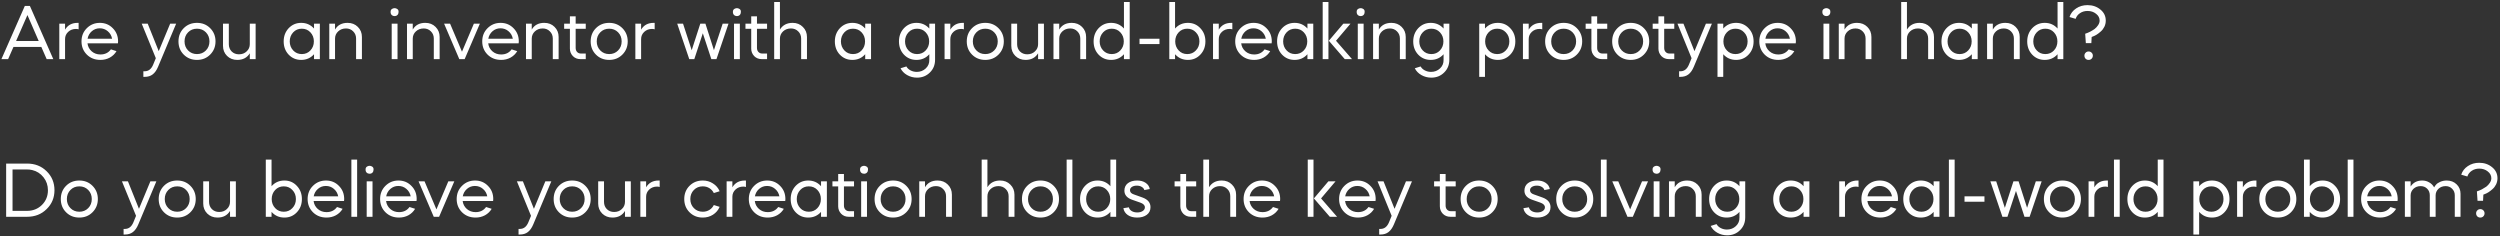 <svg width="888" height="84" viewBox="0 0 888 84" fill="none" xmlns="http://www.w3.org/2000/svg">
<rect x="0" y="0" width="888" height="84" fill="#333333" stroke="none"/>
<path d="M2.884 21H0.504L8.82 2.1H10.612L18.928 21H16.576L14.672 16.66H4.788L2.884 21ZM13.748 14.56L9.744 5.348L5.712 14.56H13.748ZM23.109 13.888V21H21.065V8.4H23.109V10.528C24.061 8.923 25.545 8.12 27.561 8.12H27.925V10.416C27.608 10.323 27.3 10.276 27.001 10.276C25.9 10.276 24.976 10.621 24.229 11.312C23.483 12.003 23.109 12.861 23.109 13.888ZM41.885 15.4H31.077C31.207 16.52 31.702 17.463 32.561 18.228C33.419 18.975 34.455 19.348 35.669 19.348C37.274 19.348 38.515 18.741 39.393 17.528L41.381 18.172C40.802 19.143 40.009 19.908 39.001 20.468C37.993 21.009 36.882 21.28 35.669 21.28C33.727 21.28 32.122 20.655 30.853 19.404C29.583 18.135 28.949 16.567 28.949 14.7C28.949 12.833 29.574 11.275 30.825 10.024C32.094 8.755 33.643 8.12 35.473 8.12C37.302 8.12 38.833 8.755 40.065 10.024C41.315 11.275 41.941 12.833 41.941 14.7C41.941 14.98 41.922 15.213 41.885 15.4ZM31.105 13.748H39.813C39.607 12.665 39.094 11.779 38.273 11.088C37.47 10.397 36.518 10.052 35.417 10.052C34.353 10.052 33.419 10.397 32.617 11.088C31.814 11.779 31.31 12.665 31.105 13.748ZM54.395 22.988L55.347 20.664L50.335 8.4H52.463L56.383 18.172L60.443 8.4H62.571L56.159 23.688C55.637 24.939 54.993 25.853 54.227 26.432C53.481 27.011 52.538 27.3 51.399 27.3H50.923V25.312H51.399C52.743 25.312 53.742 24.537 54.395 22.988ZM69.972 21.28C68.087 21.28 66.519 20.655 65.268 19.404C64.017 18.153 63.392 16.585 63.392 14.7C63.392 12.815 64.017 11.247 65.268 9.996C66.519 8.745 68.087 8.12 69.972 8.12C71.839 8.12 73.397 8.745 74.648 9.996C75.917 11.265 76.552 12.833 76.552 14.7C76.552 16.567 75.917 18.135 74.648 19.404C73.397 20.655 71.839 21.28 69.972 21.28ZM69.972 10.192C68.703 10.192 67.648 10.621 66.808 11.48C65.968 12.339 65.548 13.412 65.548 14.7C65.548 15.988 65.968 17.061 66.808 17.92C67.648 18.779 68.703 19.208 69.972 19.208C71.241 19.208 72.296 18.779 73.136 17.92C73.976 17.061 74.396 15.988 74.396 14.7C74.396 13.412 73.976 12.339 73.136 11.48C72.296 10.621 71.241 10.192 69.972 10.192ZM79.208 16.268V8.4H81.28V15.708C81.28 16.735 81.616 17.593 82.288 18.284C82.978 18.956 83.837 19.292 84.864 19.292C85.984 19.292 86.898 18.947 87.608 18.256C88.355 17.565 88.728 16.707 88.728 15.68V8.4H90.8V21H88.728V18.928C87.776 20.496 86.292 21.28 84.276 21.28C82.82 21.28 81.606 20.804 80.636 19.852C79.684 18.9 79.208 17.705 79.208 16.268ZM106.977 8.12C108.825 8.12 110.346 8.792 111.541 10.136V8.4H113.613V21H111.541V19.264C110.346 20.608 108.825 21.28 106.977 21.28C105.204 21.28 103.72 20.655 102.525 19.404C101.349 18.153 100.761 16.585 100.761 14.7C100.761 12.852 101.349 11.293 102.525 10.024C103.738 8.755 105.222 8.12 106.977 8.12ZM110.253 11.48C109.45 10.621 108.433 10.192 107.201 10.192C105.969 10.192 104.952 10.621 104.149 11.48C103.328 12.357 102.917 13.431 102.917 14.7C102.917 15.969 103.328 17.043 104.149 17.92C104.952 18.779 105.969 19.208 107.201 19.208C108.433 19.208 109.45 18.779 110.253 17.92C111.074 17.043 111.485 15.969 111.485 14.7C111.485 13.431 111.074 12.357 110.253 11.48ZM116.961 21V8.4H119.005V10.5C119.92 8.913 121.404 8.12 123.457 8.12C124.932 8.12 126.145 8.596 127.097 9.548C128.068 10.5 128.553 11.695 128.553 13.132V21H126.481V13.692C126.481 12.665 126.136 11.816 125.445 11.144C124.773 10.453 123.924 10.108 122.897 10.108C121.796 10.108 120.872 10.453 120.125 11.144C119.378 11.835 119.005 12.693 119.005 13.72V21H116.961ZM141.202 21H139.13V8.4H141.202V21ZM138.738 4.284C138.701 3.705 138.925 3.304 139.41 3.08C139.914 2.837 140.409 2.837 140.894 3.08C141.398 3.304 141.622 3.705 141.566 4.284C141.566 4.695 141.436 5.04 141.174 5.32C140.913 5.581 140.577 5.712 140.166 5.712C139.756 5.712 139.41 5.581 139.13 5.32C138.869 5.059 138.738 4.713 138.738 4.284ZM144.568 21V8.4H146.612V10.5C147.527 8.913 149.011 8.12 151.064 8.12C152.539 8.12 153.752 8.596 154.704 9.548C155.675 10.5 156.16 11.695 156.16 13.132V21H154.088V13.692C154.088 12.665 153.743 11.816 153.052 11.144C152.38 10.453 151.531 10.108 150.504 10.108C149.403 10.108 148.479 10.453 147.732 11.144C146.986 11.835 146.612 12.693 146.612 13.72V21H144.568ZM163.143 21L157.739 8.4H159.867L164.095 18.368L168.323 8.4H170.451L165.047 21H163.143ZM184.224 15.4H173.416C173.547 16.52 174.042 17.463 174.9 18.228C175.759 18.975 176.795 19.348 178.008 19.348C179.614 19.348 180.855 18.741 181.732 17.528L183.72 18.172C183.142 19.143 182.348 19.908 181.34 20.468C180.332 21.009 179.222 21.28 178.008 21.28C176.067 21.28 174.462 20.655 173.192 19.404C171.923 18.135 171.288 16.567 171.288 14.7C171.288 12.833 171.914 11.275 173.164 10.024C174.434 8.755 175.983 8.12 177.812 8.12C179.642 8.12 181.172 8.755 182.404 10.024C183.655 11.275 184.28 12.833 184.28 14.7C184.28 14.98 184.262 15.213 184.224 15.4ZM173.444 13.748H182.152C181.947 12.665 181.434 11.779 180.612 11.088C179.81 10.397 178.858 10.052 177.756 10.052C176.692 10.052 175.759 10.397 174.956 11.088C174.154 11.779 173.65 12.665 173.444 13.748ZM186.832 21V8.4H188.876V10.5C189.791 8.913 191.275 8.12 193.328 8.12C194.803 8.12 196.016 8.596 196.968 9.548C197.939 10.5 198.424 11.695 198.424 13.132V21H196.352V13.692C196.352 12.665 196.007 11.816 195.316 11.144C194.644 10.453 193.795 10.108 192.768 10.108C191.667 10.108 190.743 10.453 189.996 11.144C189.249 11.835 188.876 12.693 188.876 13.72V21H186.832ZM200.386 10.22V8.4H202.43V5.796H204.474V8.4H208.058V10.22H204.474V17.024C204.474 17.603 204.642 18.079 204.978 18.452C205.333 18.825 205.772 19.012 206.294 19.012H208.058V21H206.154C205.09 21 204.204 20.645 203.494 19.936C202.785 19.189 202.43 18.303 202.43 17.276V10.22H200.386ZM216.386 21.28C214.5 21.28 212.932 20.655 211.682 19.404C210.431 18.153 209.806 16.585 209.806 14.7C209.806 12.815 210.431 11.247 211.682 9.996C212.932 8.745 214.5 8.12 216.386 8.12C218.252 8.12 219.811 8.745 221.062 9.996C222.331 11.265 222.966 12.833 222.966 14.7C222.966 16.567 222.331 18.135 221.062 19.404C219.811 20.655 218.252 21.28 216.386 21.28ZM216.386 10.192C215.116 10.192 214.062 10.621 213.222 11.48C212.382 12.339 211.962 13.412 211.962 14.7C211.962 15.988 212.382 17.061 213.222 17.92C214.062 18.779 215.116 19.208 216.386 19.208C217.655 19.208 218.71 18.779 219.55 17.92C220.39 17.061 220.81 15.988 220.81 14.7C220.81 13.412 220.39 12.339 219.55 11.48C218.71 10.621 217.655 10.192 216.386 10.192ZM227.722 13.888V21H225.678V8.4H227.722V10.528C228.674 8.923 230.158 8.12 232.174 8.12H232.538V10.416C232.22 10.323 231.912 10.276 231.614 10.276C230.512 10.276 229.588 10.621 228.842 11.312C228.095 12.003 227.722 12.861 227.722 13.888ZM246.617 21H244.825L240.541 8.4H242.613L245.693 17.836L248.745 8.4H250.565L253.589 17.808L256.697 8.4H258.769L254.485 21H252.665L249.641 11.816L246.617 21ZM262.794 21H260.722V8.4H262.794V21ZM260.33 4.284C260.293 3.705 260.517 3.304 261.002 3.08C261.506 2.837 262.001 2.837 262.486 3.08C262.99 3.304 263.214 3.705 263.158 4.284C263.158 4.695 263.028 5.04 262.766 5.32C262.505 5.581 262.169 5.712 261.758 5.712C261.348 5.712 261.002 5.581 260.722 5.32C260.461 5.059 260.33 4.713 260.33 4.284ZM264.789 10.22V8.4H266.833V5.796H268.877V8.4H272.461V10.22H268.877V17.024C268.877 17.603 269.045 18.079 269.381 18.452C269.735 18.825 270.174 19.012 270.697 19.012H272.461V21H270.557C269.493 21 268.606 20.645 267.897 19.936C267.187 19.189 266.833 18.303 266.833 17.276V10.22H264.789ZM274.989 21V0.7H277.033V10.5C278.004 8.913 279.507 8.12 281.541 8.12C283.016 8.12 284.229 8.605 285.181 9.576C286.152 10.528 286.637 11.723 286.637 13.16V21H284.565V13.692C284.565 12.665 284.22 11.816 283.529 11.144C282.839 10.453 281.98 10.108 280.953 10.108C279.833 10.108 278.9 10.453 278.153 11.144C277.407 11.835 277.033 12.693 277.033 13.72V21H274.989ZM302.757 8.12C304.605 8.12 306.127 8.792 307.321 10.136V8.4H309.393V21H307.321V19.264C306.127 20.608 304.605 21.28 302.757 21.28C300.984 21.28 299.5 20.655 298.305 19.404C297.129 18.153 296.541 16.585 296.541 14.7C296.541 12.852 297.129 11.293 298.305 10.024C299.519 8.755 301.003 8.12 302.757 8.12ZM306.033 11.48C305.231 10.621 304.213 10.192 302.981 10.192C301.749 10.192 300.732 10.621 299.929 11.48C299.108 12.357 298.697 13.431 298.697 14.7C298.697 15.969 299.108 17.043 299.929 17.92C300.732 18.779 301.749 19.208 302.981 19.208C304.213 19.208 305.231 18.779 306.033 17.92C306.855 17.043 307.265 15.969 307.265 14.7C307.265 13.431 306.855 12.357 306.033 11.48ZM325.528 21.28C323.755 21.28 322.271 20.655 321.076 19.404C319.9 18.153 319.312 16.585 319.312 14.7C319.312 12.852 319.9 11.293 321.076 10.024C322.289 8.755 323.773 8.12 325.528 8.12C327.376 8.12 328.897 8.792 330.092 10.136V8.4H332.136V21.224C332.136 23.053 331.52 24.565 330.288 25.76C329.075 26.973 327.553 27.58 325.724 27.58C324.455 27.58 323.279 27.272 322.196 26.656C321.132 26.04 320.357 25.237 319.872 24.248L321.944 23.604C322.261 24.183 322.756 24.649 323.428 25.004C324.119 25.359 324.856 25.536 325.64 25.536C326.891 25.536 327.955 25.125 328.832 24.304C329.709 23.483 330.129 22.456 330.092 21.224V19.264C328.897 20.608 327.376 21.28 325.528 21.28ZM328.804 11.48C328.001 10.621 326.984 10.192 325.752 10.192C324.52 10.192 323.503 10.621 322.7 11.48C321.879 12.357 321.468 13.431 321.468 14.7C321.468 15.969 321.879 17.043 322.7 17.92C323.503 18.779 324.52 19.208 325.752 19.208C326.984 19.208 328.001 18.779 328.804 17.92C329.625 17.043 330.036 15.969 330.036 14.7C330.036 13.431 329.625 12.357 328.804 11.48ZM337.556 13.888V21H335.512V8.4H337.556V10.528C338.508 8.923 339.992 8.12 342.008 8.12H342.372V10.416C342.055 10.323 341.747 10.276 341.448 10.276C340.347 10.276 339.423 10.621 338.676 11.312C337.929 12.003 337.556 12.861 337.556 13.888ZM349.975 21.28C348.09 21.28 346.522 20.655 345.271 19.404C344.021 18.153 343.395 16.585 343.395 14.7C343.395 12.815 344.021 11.247 345.271 9.996C346.522 8.745 348.09 8.12 349.975 8.12C351.842 8.12 353.401 8.745 354.651 9.996C355.921 11.265 356.555 12.833 356.555 14.7C356.555 16.567 355.921 18.135 354.651 19.404C353.401 20.655 351.842 21.28 349.975 21.28ZM349.975 10.192C348.706 10.192 347.651 10.621 346.811 11.48C345.971 12.339 345.551 13.412 345.551 14.7C345.551 15.988 345.971 17.061 346.811 17.92C347.651 18.779 348.706 19.208 349.975 19.208C351.245 19.208 352.299 18.779 353.139 17.92C353.979 17.061 354.399 15.988 354.399 14.7C354.399 13.412 353.979 12.339 353.139 11.48C352.299 10.621 351.245 10.192 349.975 10.192ZM359.211 16.268V8.4H361.283V15.708C361.283 16.735 361.619 17.593 362.291 18.284C362.982 18.956 363.84 19.292 364.867 19.292C365.987 19.292 366.902 18.947 367.611 18.256C368.358 17.565 368.731 16.707 368.731 15.68V8.4H370.803V21H368.731V18.928C367.779 20.496 366.295 21.28 364.279 21.28C362.823 21.28 361.61 20.804 360.639 19.852C359.687 18.9 359.211 17.705 359.211 16.268ZM374.194 21V8.4H376.238V10.5C377.152 8.913 378.636 8.12 380.69 8.12C382.164 8.12 383.378 8.596 384.33 9.548C385.3 10.5 385.786 11.695 385.786 13.132V21H383.714V13.692C383.714 12.665 383.368 11.816 382.678 11.144C382.006 10.453 381.156 10.108 380.13 10.108C379.028 10.108 378.104 10.453 377.358 11.144C376.611 11.835 376.238 12.693 376.238 13.72V21H374.194ZM394.664 8.12C396.512 8.12 398.033 8.792 399.228 10.136V0.7H401.272V21H399.228V19.264C398.033 20.608 396.512 21.28 394.664 21.28C392.891 21.28 391.407 20.655 390.212 19.404C389.036 18.153 388.448 16.585 388.448 14.7C388.448 12.852 389.036 11.293 390.212 10.024C391.425 8.755 392.909 8.12 394.664 8.12ZM397.94 11.48C397.137 10.621 396.12 10.192 394.888 10.192C393.656 10.192 392.639 10.621 391.836 11.48C391.015 12.357 390.604 13.431 390.604 14.7C390.604 15.969 391.015 17.043 391.836 17.92C392.639 18.779 393.656 19.208 394.888 19.208C396.12 19.208 397.137 18.779 397.94 17.92C398.761 17.043 399.172 15.969 399.172 14.7C399.172 13.431 398.761 12.357 397.94 11.48ZM404.76 15.652V13.748H411.844V15.652H404.76ZM415.336 21V0.7H417.38V10.136C418.575 8.792 420.096 8.12 421.944 8.12C423.717 8.12 425.192 8.755 426.368 10.024C427.563 11.275 428.16 12.833 428.16 14.7C428.16 16.585 427.563 18.153 426.368 19.404C425.192 20.655 423.717 21.28 421.944 21.28C420.096 21.28 418.575 20.608 417.38 19.264V21H415.336ZM424.772 11.48C423.969 10.621 422.952 10.192 421.72 10.192C420.488 10.192 419.471 10.621 418.668 11.48C417.847 12.357 417.436 13.431 417.436 14.7C417.436 15.969 417.847 17.043 418.668 17.92C419.471 18.779 420.488 19.208 421.72 19.208C422.952 19.208 423.969 18.779 424.772 17.92C425.612 17.061 426.032 15.988 426.032 14.7C426.032 13.412 425.612 12.339 424.772 11.48ZM432.908 13.888V21H430.864V8.4H432.908V10.528C433.86 8.923 435.344 8.12 437.36 8.12H437.724V10.416C437.407 10.323 437.099 10.276 436.8 10.276C435.699 10.276 434.775 10.621 434.028 11.312C433.281 12.003 432.908 12.861 432.908 13.888ZM451.683 15.4H440.875C441.006 16.52 441.501 17.463 442.359 18.228C443.218 18.975 444.254 19.348 445.467 19.348C447.073 19.348 448.314 18.741 449.191 17.528L451.179 18.172C450.601 19.143 449.807 19.908 448.799 20.468C447.791 21.009 446.681 21.28 445.467 21.28C443.526 21.28 441.921 20.655 440.651 19.404C439.382 18.135 438.747 16.567 438.747 14.7C438.747 12.833 439.373 11.275 440.623 10.024C441.893 8.755 443.442 8.12 445.271 8.12C447.101 8.12 448.631 8.755 449.863 10.024C451.114 11.275 451.739 12.833 451.739 14.7C451.739 14.98 451.721 15.213 451.683 15.4ZM440.903 13.748H449.611C449.406 12.665 448.893 11.779 448.071 11.088C447.269 10.397 446.317 10.052 445.215 10.052C444.151 10.052 443.218 10.397 442.415 11.088C441.613 11.779 441.109 12.665 440.903 13.748ZM459.835 8.12C461.683 8.12 463.204 8.792 464.399 10.136V8.4H466.471V21H464.399V19.264C463.204 20.608 461.683 21.28 459.835 21.28C458.062 21.28 456.578 20.655 455.383 19.404C454.207 18.153 453.619 16.585 453.619 14.7C453.619 12.852 454.207 11.293 455.383 10.024C456.596 8.755 458.08 8.12 459.835 8.12ZM463.111 11.48C462.308 10.621 461.291 10.192 460.059 10.192C458.827 10.192 457.81 10.621 457.007 11.48C456.186 12.357 455.775 13.431 455.775 14.7C455.775 15.969 456.186 17.043 457.007 17.92C457.81 18.779 458.827 19.208 460.059 19.208C461.291 19.208 462.308 18.779 463.111 17.92C463.932 17.043 464.343 15.969 464.343 14.7C464.343 13.431 463.932 12.357 463.111 11.48ZM469.819 21V0.7H471.863V21H469.819ZM480.235 21H477.659L472.003 14.476L477.155 8.4H479.703L474.551 14.476L480.235 21ZM484.356 21H482.284V8.4H484.356V21ZM481.892 4.284C481.855 3.705 482.079 3.304 482.564 3.08C483.068 2.837 483.563 2.837 484.048 3.08C484.552 3.304 484.776 3.705 484.72 4.284C484.72 4.695 484.59 5.04 484.328 5.32C484.067 5.581 483.731 5.712 483.32 5.712C482.91 5.712 482.564 5.581 482.284 5.32C482.023 5.059 481.892 4.713 481.892 4.284ZM487.723 21V8.4H489.767V10.5C490.681 8.913 492.165 8.12 494.219 8.12C495.693 8.12 496.907 8.596 497.859 9.548C498.829 10.5 499.315 11.695 499.315 13.132V21H497.243V13.692C497.243 12.665 496.897 11.816 496.207 11.144C495.535 10.453 494.685 10.108 493.659 10.108C492.557 10.108 491.633 10.453 490.887 11.144C490.14 11.835 489.767 12.693 489.767 13.72V21H487.723ZM508.193 21.28C506.42 21.28 504.936 20.655 503.741 19.404C502.565 18.153 501.977 16.585 501.977 14.7C501.977 12.852 502.565 11.293 503.741 10.024C504.954 8.755 506.438 8.12 508.193 8.12C510.041 8.12 511.562 8.792 512.757 10.136V8.4H514.801V21.224C514.801 23.053 514.185 24.565 512.953 25.76C511.74 26.973 510.218 27.58 508.389 27.58C507.12 27.58 505.944 27.272 504.861 26.656C503.797 26.04 503.022 25.237 502.537 24.248L504.609 23.604C504.926 24.183 505.421 24.649 506.093 25.004C506.784 25.359 507.521 25.536 508.305 25.536C509.556 25.536 510.62 25.125 511.497 24.304C512.374 23.483 512.794 22.456 512.757 21.224V19.264C511.562 20.608 510.041 21.28 508.193 21.28ZM511.469 11.48C510.666 10.621 509.649 10.192 508.417 10.192C507.185 10.192 506.168 10.621 505.365 11.48C504.544 12.357 504.133 13.431 504.133 14.7C504.133 15.969 504.544 17.043 505.365 17.92C506.168 18.779 507.185 19.208 508.417 19.208C509.649 19.208 510.666 18.779 511.469 17.92C512.29 17.043 512.701 15.969 512.701 14.7C512.701 13.431 512.29 12.357 511.469 11.48ZM527.464 27.3H525.42V8.4H527.464V10.136C528.658 8.792 530.18 8.12 532.028 8.12C533.801 8.12 535.276 8.755 536.452 10.024C537.646 11.275 538.244 12.833 538.244 14.7C538.244 16.585 537.646 18.153 536.452 19.404C535.276 20.655 533.801 21.28 532.028 21.28C530.18 21.28 528.658 20.608 527.464 19.264V27.3ZM534.856 11.48C534.053 10.621 533.036 10.192 531.804 10.192C530.572 10.192 529.554 10.621 528.752 11.48C527.93 12.357 527.52 13.431 527.52 14.7C527.52 15.969 527.93 17.043 528.752 17.92C529.554 18.779 530.572 19.208 531.804 19.208C533.036 19.208 534.053 18.779 534.856 17.92C535.696 17.061 536.116 15.988 536.116 14.7C536.116 13.412 535.696 12.339 534.856 11.48ZM542.992 13.888V21H540.948V8.4H542.992V10.528C543.944 8.923 545.428 8.12 547.444 8.12H547.808V10.416C547.49 10.323 547.182 10.276 546.884 10.276C545.782 10.276 544.858 10.621 544.112 11.312C543.365 12.003 542.992 12.861 542.992 13.888ZM555.411 21.28C553.526 21.28 551.958 20.655 550.707 19.404C549.456 18.153 548.831 16.585 548.831 14.7C548.831 12.815 549.456 11.247 550.707 9.996C551.958 8.745 553.526 8.12 555.411 8.12C557.278 8.12 558.836 8.745 560.087 9.996C561.356 11.265 561.991 12.833 561.991 14.7C561.991 16.567 561.356 18.135 560.087 19.404C558.836 20.655 557.278 21.28 555.411 21.28ZM555.411 10.192C554.142 10.192 553.087 10.621 552.247 11.48C551.407 12.339 550.987 13.412 550.987 14.7C550.987 15.988 551.407 17.061 552.247 17.92C553.087 18.779 554.142 19.208 555.411 19.208C556.68 19.208 557.735 18.779 558.575 17.92C559.415 17.061 559.835 15.988 559.835 14.7C559.835 13.412 559.415 12.339 558.575 11.48C557.735 10.621 556.68 10.192 555.411 10.192ZM563.222 10.22V8.4H565.266V5.796H567.31V8.4H570.894V10.22H567.31V17.024C567.31 17.603 567.478 18.079 567.814 18.452C568.168 18.825 568.607 19.012 569.13 19.012H570.894V21H568.99C567.926 21 567.039 20.645 566.33 19.936C565.62 19.189 565.266 18.303 565.266 17.276V10.22H563.222ZM579.221 21.28C577.336 21.28 575.768 20.655 574.517 19.404C573.266 18.153 572.641 16.585 572.641 14.7C572.641 12.815 573.266 11.247 574.517 9.996C575.768 8.745 577.336 8.12 579.221 8.12C581.088 8.12 582.646 8.745 583.897 9.996C585.166 11.265 585.801 12.833 585.801 14.7C585.801 16.567 585.166 18.135 583.897 19.404C582.646 20.655 581.088 21.28 579.221 21.28ZM579.221 10.192C577.952 10.192 576.897 10.621 576.057 11.48C575.217 12.339 574.797 13.412 574.797 14.7C574.797 15.988 575.217 17.061 576.057 17.92C576.897 18.779 577.952 19.208 579.221 19.208C580.49 19.208 581.545 18.779 582.385 17.92C583.225 17.061 583.645 15.988 583.645 14.7C583.645 13.412 583.225 12.339 582.385 11.48C581.545 10.621 580.49 10.192 579.221 10.192ZM587.031 10.22V8.4H589.075V5.796H591.119V8.4H594.703V10.22H591.119V17.024C591.119 17.603 591.287 18.079 591.623 18.452C591.978 18.825 592.417 19.012 592.939 19.012H594.703V21H592.799C591.735 21 590.849 20.645 590.139 19.936C589.43 19.189 589.075 18.303 589.075 17.276V10.22H587.031ZM599.892 22.988L600.844 20.664L595.832 8.4H597.96L601.88 18.172L605.94 8.4H608.068L601.656 23.688C601.133 24.939 600.489 25.853 599.724 26.432C598.977 27.011 598.035 27.3 596.896 27.3H596.42V25.312H596.896C598.24 25.312 599.239 24.537 599.892 22.988ZM612.097 27.3H610.053V8.4H612.097V10.136C613.292 8.792 614.813 8.12 616.661 8.12C618.434 8.12 619.909 8.755 621.085 10.024C622.28 11.275 622.877 12.833 622.877 14.7C622.877 16.585 622.28 18.153 621.085 19.404C619.909 20.655 618.434 21.28 616.661 21.28C614.813 21.28 613.292 20.608 612.097 19.264V27.3ZM619.489 11.48C618.686 10.621 617.669 10.192 616.437 10.192C615.205 10.192 614.188 10.621 613.385 11.48C612.564 12.357 612.153 13.431 612.153 14.7C612.153 15.969 612.564 17.043 613.385 17.92C614.188 18.779 615.205 19.208 616.437 19.208C617.669 19.208 618.686 18.779 619.489 17.92C620.329 17.061 620.749 15.988 620.749 14.7C620.749 13.412 620.329 12.339 619.489 11.48ZM637.845 15.4H627.037C627.168 16.52 627.662 17.463 628.521 18.228C629.38 18.975 630.416 19.348 631.629 19.348C633.234 19.348 634.476 18.741 635.353 17.528L637.341 18.172C636.762 19.143 635.969 19.908 634.961 20.468C633.953 21.009 632.842 21.28 631.629 21.28C629.688 21.28 628.082 20.655 626.813 19.404C625.544 18.135 624.909 16.567 624.909 14.7C624.909 12.833 625.534 11.275 626.785 10.024C628.054 8.755 629.604 8.12 631.433 8.12C633.262 8.12 634.793 8.755 636.025 10.024C637.276 11.275 637.901 12.833 637.901 14.7C637.901 14.98 637.882 15.213 637.845 15.4ZM627.065 13.748H635.773C635.568 12.665 635.054 11.779 634.233 11.088C633.43 10.397 632.478 10.052 631.377 10.052C630.313 10.052 629.38 10.397 628.577 11.088C627.774 11.779 627.27 12.665 627.065 13.748ZM649.768 21H647.696V8.4H649.768V21ZM647.304 4.284C647.266 3.705 647.49 3.304 647.976 3.08C648.48 2.837 648.974 2.837 649.46 3.08C649.964 3.304 650.188 3.705 650.132 4.284C650.132 4.695 650.001 5.04 649.74 5.32C649.478 5.581 649.142 5.712 648.732 5.712C648.321 5.712 647.976 5.581 647.696 5.32C647.434 5.059 647.304 4.713 647.304 4.284ZM653.134 21V8.4H655.178V10.5C656.092 8.913 657.576 8.12 659.63 8.12C661.104 8.12 662.318 8.596 663.27 9.548C664.24 10.5 664.726 11.695 664.726 13.132V21H662.654V13.692C662.654 12.665 662.308 11.816 661.618 11.144C660.946 10.453 660.096 10.108 659.07 10.108C657.968 10.108 657.044 10.453 656.298 11.144C655.551 11.835 655.178 12.693 655.178 13.72V21H653.134ZM675.303 21V0.7H677.347V10.5C678.318 8.913 679.82 8.12 681.855 8.12C683.33 8.12 684.543 8.605 685.495 9.576C686.466 10.528 686.951 11.723 686.951 13.16V21H684.879V13.692C684.879 12.665 684.534 11.816 683.843 11.144C683.152 10.453 682.294 10.108 681.267 10.108C680.147 10.108 679.214 10.453 678.467 11.144C677.72 11.835 677.347 12.693 677.347 13.72V21H675.303ZM695.828 8.12C697.676 8.12 699.197 8.792 700.392 10.136V8.4H702.464V21H700.392V19.264C699.197 20.608 697.676 21.28 695.828 21.28C694.055 21.28 692.571 20.655 691.376 19.404C690.2 18.153 689.612 16.585 689.612 14.7C689.612 12.852 690.2 11.293 691.376 10.024C692.589 8.755 694.073 8.12 695.828 8.12ZM699.104 11.48C698.301 10.621 697.284 10.192 696.052 10.192C694.82 10.192 693.803 10.621 693 11.48C692.179 12.357 691.768 13.431 691.768 14.7C691.768 15.969 692.179 17.043 693 17.92C693.803 18.779 694.82 19.208 696.052 19.208C697.284 19.208 698.301 18.779 699.104 17.92C699.925 17.043 700.336 15.969 700.336 14.7C700.336 13.431 699.925 12.357 699.104 11.48ZM705.812 21V8.4H707.856V10.5C708.771 8.913 710.255 8.12 712.308 8.12C713.783 8.12 714.996 8.596 715.948 9.548C716.919 10.5 717.404 11.695 717.404 13.132V21H715.332V13.692C715.332 12.665 714.987 11.816 714.296 11.144C713.624 10.453 712.775 10.108 711.748 10.108C710.647 10.108 709.723 10.453 708.976 11.144C708.229 11.835 707.856 12.693 707.856 13.72V21H705.812ZM726.282 8.12C728.13 8.12 729.652 8.792 730.846 10.136V0.7H732.89V21H730.846V19.264C729.652 20.608 728.13 21.28 726.282 21.28C724.509 21.28 723.025 20.655 721.83 19.404C720.654 18.153 720.066 16.585 720.066 14.7C720.066 12.852 720.654 11.293 721.83 10.024C723.044 8.755 724.528 8.12 726.282 8.12ZM729.558 11.48C728.756 10.621 727.738 10.192 726.506 10.192C725.274 10.192 724.257 10.621 723.454 11.48C722.633 12.357 722.222 13.431 722.222 14.7C722.222 15.969 722.633 17.043 723.454 17.92C724.257 18.779 725.274 19.208 726.506 19.208C727.738 19.208 728.756 18.779 729.558 17.92C730.38 17.043 730.79 15.969 730.79 14.7C730.79 13.431 730.38 12.357 729.558 11.48ZM745.786 7.308C745.786 6.356 745.366 5.553 744.526 4.9C743.705 4.228 742.697 3.892 741.502 3.892C740.476 3.892 739.58 4.153 738.814 4.676C738.049 5.18 737.536 5.852 737.274 6.692L735.09 6.048C735.501 4.779 736.285 3.761 737.442 2.996C738.6 2.212 739.944 1.82 741.474 1.82C743.285 1.82 744.825 2.352 746.094 3.416C747.345 4.443 747.97 5.749 747.97 7.336C747.97 8.101 747.802 8.829 747.466 9.52C747.13 10.192 746.701 10.752 746.178 11.2C745.674 11.648 745.198 12.012 744.75 12.292C744.302 12.572 743.873 12.787 743.462 12.936L742.958 13.132L742.846 15.316H740.886L740.662 11.984C741.241 11.797 741.829 11.555 742.426 11.256C743.08 10.901 743.602 10.584 743.994 10.304C744.48 9.931 744.9 9.473 745.254 8.932C745.609 8.391 745.786 7.849 745.786 7.308ZM740.382 19.768C740.382 19.357 740.522 19.012 740.802 18.732C741.082 18.433 741.437 18.284 741.866 18.284C742.296 18.284 742.65 18.424 742.93 18.704C743.229 18.984 743.378 19.339 743.378 19.768C743.378 20.197 743.229 20.561 742.93 20.86C742.65 21.14 742.296 21.28 741.866 21.28C741.437 21.28 741.082 21.14 740.802 20.86C740.522 20.561 740.382 20.197 740.382 19.768ZM9.632 77H2.184V58.1H9.632C12.413 58.1 14.719 59.005 16.548 60.816C18.415 62.627 19.348 64.876 19.348 67.564C19.348 70.233 18.415 72.473 16.548 74.284C14.719 76.095 12.413 77 9.632 77ZM9.632 60.2H4.452V74.9H9.632C11.704 74.9 13.459 74.2 14.896 72.8C16.315 71.381 17.024 69.636 17.024 67.564C17.024 65.828 16.501 64.297 15.456 62.972C14.411 61.647 13.067 60.788 11.424 60.396L10.416 60.228C10.304 60.209 10.043 60.2 9.632 60.2ZM28.177 77.28C26.291 77.28 24.723 76.655 23.473 75.404C22.222 74.153 21.596 72.585 21.596 70.7C21.596 68.815 22.222 67.247 23.473 65.996C24.723 64.745 26.291 64.12 28.177 64.12C30.043 64.12 31.602 64.745 32.852 65.996C34.122 67.265 34.757 68.833 34.757 70.7C34.757 72.567 34.122 74.135 32.852 75.404C31.602 76.655 30.043 77.28 28.177 77.28ZM28.177 66.192C26.907 66.192 25.852 66.621 25.012 67.48C24.172 68.339 23.753 69.412 23.753 70.7C23.753 71.988 24.172 73.061 25.012 73.92C25.852 74.779 26.907 75.208 28.177 75.208C29.446 75.208 30.5 74.779 31.34 73.92C32.181 73.061 32.6 71.988 32.6 70.7C32.6 69.412 32.181 68.339 31.34 67.48C30.5 66.621 29.446 66.192 28.177 66.192ZM47.371 78.988L48.323 76.664L43.311 64.4H45.439L49.359 74.172L53.419 64.4H55.547L49.135 79.688C48.612 80.939 47.968 81.853 47.203 82.432C46.456 83.011 45.514 83.3 44.375 83.3H43.899V81.312H44.375C45.719 81.312 46.718 80.537 47.371 78.988ZM62.948 77.28C61.063 77.28 59.495 76.655 58.244 75.404C56.993 74.153 56.368 72.585 56.368 70.7C56.368 68.815 56.993 67.247 58.244 65.996C59.495 64.745 61.063 64.12 62.948 64.12C64.815 64.12 66.373 64.745 67.624 65.996C68.893 67.265 69.528 68.833 69.528 70.7C69.528 72.567 68.893 74.135 67.624 75.404C66.373 76.655 64.815 77.28 62.948 77.28ZM62.948 66.192C61.679 66.192 60.624 66.621 59.784 67.48C58.944 68.339 58.524 69.412 58.524 70.7C58.524 71.988 58.944 73.061 59.784 73.92C60.624 74.779 61.679 75.208 62.948 75.208C64.217 75.208 65.272 74.779 66.112 73.92C66.952 73.061 67.372 71.988 67.372 70.7C67.372 69.412 66.952 68.339 66.112 67.48C65.272 66.621 64.217 66.192 62.948 66.192ZM72.184 72.268V64.4H74.256V71.708C74.256 72.735 74.592 73.593 75.264 74.284C75.954 74.956 76.813 75.292 77.84 75.292C78.96 75.292 79.874 74.947 80.584 74.256C81.331 73.565 81.704 72.707 81.704 71.68V64.4H83.776V77H81.704V74.928C80.752 76.496 79.268 77.28 77.252 77.28C75.796 77.28 74.582 76.804 73.612 75.852C72.66 74.9 72.184 73.705 72.184 72.268ZM94.409 77V56.7H96.453V66.136C97.648 64.792 99.169 64.12 101.017 64.12C102.79 64.12 104.265 64.755 105.441 66.024C106.636 67.275 107.233 68.833 107.233 70.7C107.233 72.585 106.636 74.153 105.441 75.404C104.265 76.655 102.79 77.28 101.017 77.28C99.169 77.28 97.648 76.608 96.453 75.264V77H94.409ZM103.845 67.48C103.042 66.621 102.025 66.192 100.793 66.192C99.561 66.192 98.544 66.621 97.741 67.48C96.92 68.357 96.509 69.431 96.509 70.7C96.509 71.969 96.92 73.043 97.741 73.92C98.544 74.779 99.561 75.208 100.793 75.208C102.025 75.208 103.042 74.779 103.845 73.92C104.685 73.061 105.105 71.988 105.105 70.7C105.105 69.412 104.685 68.339 103.845 67.48ZM122.201 71.4H111.393C111.524 72.52 112.018 73.463 112.877 74.228C113.736 74.975 114.772 75.348 115.985 75.348C117.59 75.348 118.832 74.741 119.709 73.528L121.697 74.172C121.118 75.143 120.325 75.908 119.317 76.468C118.309 77.009 117.198 77.28 115.985 77.28C114.044 77.28 112.438 76.655 111.169 75.404C109.9 74.135 109.265 72.567 109.265 70.7C109.265 68.833 109.89 67.275 111.141 66.024C112.41 64.755 113.96 64.12 115.789 64.12C117.618 64.12 119.149 64.755 120.381 66.024C121.632 67.275 122.257 68.833 122.257 70.7C122.257 70.98 122.238 71.213 122.201 71.4ZM111.421 69.748H120.129C119.924 68.665 119.41 67.779 118.589 67.088C117.786 66.397 116.834 66.052 115.733 66.052C114.669 66.052 113.736 66.397 112.933 67.088C112.13 67.779 111.626 68.665 111.421 69.748ZM126.853 77H124.809V56.7H126.853V77ZM132.319 77H130.247V64.4H132.319V77ZM129.855 60.284C129.817 59.705 130.041 59.304 130.527 59.08C131.031 58.837 131.525 58.837 132.011 59.08C132.515 59.304 132.739 59.705 132.683 60.284C132.683 60.695 132.552 61.04 132.291 61.32C132.029 61.581 131.693 61.712 131.283 61.712C130.872 61.712 130.527 61.581 130.247 61.32C129.985 61.059 129.855 60.713 129.855 60.284ZM147.949 71.4H137.141C137.272 72.52 137.766 73.463 138.625 74.228C139.484 74.975 140.52 75.348 141.733 75.348C143.338 75.348 144.58 74.741 145.457 73.528L147.445 74.172C146.866 75.143 146.073 75.908 145.065 76.468C144.057 77.009 142.946 77.28 141.733 77.28C139.792 77.28 138.186 76.655 136.917 75.404C135.648 74.135 135.013 72.567 135.013 70.7C135.013 68.833 135.638 67.275 136.889 66.024C138.158 64.755 139.708 64.12 141.537 64.12C143.366 64.12 144.897 64.755 146.129 66.024C147.38 67.275 148.005 68.833 148.005 70.7C148.005 70.98 147.986 71.213 147.949 71.4ZM137.169 69.748H145.877C145.672 68.665 145.158 67.779 144.337 67.088C143.534 66.397 142.582 66.052 141.481 66.052C140.417 66.052 139.484 66.397 138.681 67.088C137.878 67.779 137.374 68.665 137.169 69.748ZM154.068 77L148.664 64.4H150.792L155.02 74.368L159.248 64.4H161.376L155.972 77H154.068ZM175.149 71.4H164.341C164.472 72.52 164.967 73.463 165.825 74.228C166.684 74.975 167.72 75.348 168.933 75.348C170.539 75.348 171.78 74.741 172.657 73.528L174.645 74.172C174.067 75.143 173.273 75.908 172.265 76.468C171.257 77.009 170.147 77.28 168.933 77.28C166.992 77.28 165.387 76.655 164.117 75.404C162.848 74.135 162.213 72.567 162.213 70.7C162.213 68.833 162.839 67.275 164.089 66.024C165.359 64.755 166.908 64.12 168.737 64.12C170.567 64.12 172.097 64.755 173.329 66.024C174.58 67.275 175.205 68.833 175.205 70.7C175.205 70.98 175.187 71.213 175.149 71.4ZM164.369 69.748H173.077C172.872 68.665 172.359 67.779 171.537 67.088C170.735 66.397 169.783 66.052 168.681 66.052C167.617 66.052 166.684 66.397 165.881 67.088C165.079 67.779 164.575 68.665 164.369 69.748ZM187.66 78.988L188.612 76.664L183.6 64.4H185.728L189.648 74.172L193.708 64.4H195.836L189.424 79.688C188.901 80.939 188.257 81.853 187.492 82.432C186.745 83.011 185.803 83.3 184.664 83.3H184.188V81.312H184.664C186.008 81.312 187.007 80.537 187.66 78.988ZM203.237 77.28C201.351 77.28 199.783 76.655 198.533 75.404C197.282 74.153 196.657 72.585 196.657 70.7C196.657 68.815 197.282 67.247 198.533 65.996C199.783 64.745 201.351 64.12 203.237 64.12C205.103 64.12 206.662 64.745 207.913 65.996C209.182 67.265 209.817 68.833 209.817 70.7C209.817 72.567 209.182 74.135 207.913 75.404C206.662 76.655 205.103 77.28 203.237 77.28ZM203.237 66.192C201.967 66.192 200.913 66.621 200.073 67.48C199.233 68.339 198.813 69.412 198.813 70.7C198.813 71.988 199.233 73.061 200.073 73.92C200.913 74.779 201.967 75.208 203.237 75.208C204.506 75.208 205.561 74.779 206.401 73.92C207.241 73.061 207.661 71.988 207.661 70.7C207.661 69.412 207.241 68.339 206.401 67.48C205.561 66.621 204.506 66.192 203.237 66.192ZM212.473 72.268V64.4H214.545V71.708C214.545 72.735 214.881 73.593 215.553 74.284C216.243 74.956 217.102 75.292 218.129 75.292C219.249 75.292 220.163 74.947 220.873 74.256C221.619 73.565 221.993 72.707 221.993 71.68V64.4H224.065V77H221.993V74.928C221.041 76.496 219.557 77.28 217.541 77.28C216.085 77.28 214.871 76.804 213.901 75.852C212.949 74.9 212.473 73.705 212.473 72.268ZM229.499 69.888V77H227.455V64.4H229.499V66.528C230.451 64.923 231.935 64.12 233.951 64.12H234.315V66.416C233.998 66.323 233.69 66.276 233.391 66.276C232.29 66.276 231.366 66.621 230.619 67.312C229.872 68.003 229.499 68.861 229.499 69.888ZM255.618 67.928L253.546 68.572C253.191 67.844 252.669 67.265 251.978 66.836C251.287 66.407 250.503 66.192 249.626 66.192C248.357 66.192 247.302 66.621 246.462 67.48C245.622 68.339 245.202 69.412 245.202 70.7C245.202 71.988 245.622 73.061 246.462 73.92C247.302 74.779 248.357 75.208 249.626 75.208C250.503 75.208 251.287 74.993 251.978 74.564C252.669 74.135 253.191 73.556 253.546 72.828L255.618 73.472C255.114 74.648 254.321 75.581 253.238 76.272C252.174 76.944 250.97 77.28 249.626 77.28C247.741 77.28 246.173 76.655 244.922 75.404C243.671 74.153 243.046 72.585 243.046 70.7C243.046 68.815 243.671 67.247 244.922 65.996C246.173 64.745 247.741 64.12 249.626 64.12C250.97 64.12 252.174 64.465 253.238 65.156C254.321 65.828 255.114 66.752 255.618 67.928ZM260.141 69.888V77H258.097V64.4H260.141V66.528C261.093 64.923 262.577 64.12 264.593 64.12H264.957V66.416C264.64 66.323 264.332 66.276 264.033 66.276C262.932 66.276 262.008 66.621 261.261 67.312C260.515 68.003 260.141 68.861 260.141 69.888ZM278.917 71.4H268.109C268.239 72.52 268.734 73.463 269.593 74.228C270.451 74.975 271.487 75.348 272.701 75.348C274.306 75.348 275.547 74.741 276.425 73.528L278.413 74.172C277.834 75.143 277.041 75.908 276.033 76.468C275.025 77.009 273.914 77.28 272.701 77.28C270.759 77.28 269.154 76.655 267.885 75.404C266.615 74.135 265.981 72.567 265.981 70.7C265.981 68.833 266.606 67.275 267.857 66.024C269.126 64.755 270.675 64.12 272.505 64.12C274.334 64.12 275.865 64.755 277.097 66.024C278.347 67.275 278.973 68.833 278.973 70.7C278.973 70.98 278.954 71.213 278.917 71.4ZM268.137 69.748H276.845C276.639 68.665 276.126 67.779 275.305 67.088C274.502 66.397 273.55 66.052 272.449 66.052C271.385 66.052 270.451 66.397 269.649 67.088C268.846 67.779 268.342 68.665 268.137 69.748ZM287.068 64.12C288.916 64.12 290.438 64.792 291.632 66.136V64.4H293.704V77H291.632V75.264C290.438 76.608 288.916 77.28 287.068 77.28C285.295 77.28 283.811 76.655 282.616 75.404C281.44 74.153 280.852 72.585 280.852 70.7C280.852 68.852 281.44 67.293 282.616 66.024C283.83 64.755 285.314 64.12 287.068 64.12ZM290.344 67.48C289.542 66.621 288.524 66.192 287.292 66.192C286.06 66.192 285.043 66.621 284.24 67.48C283.419 68.357 283.008 69.431 283.008 70.7C283.008 71.969 283.419 73.043 284.24 73.92C285.043 74.779 286.06 75.208 287.292 75.208C288.524 75.208 289.542 74.779 290.344 73.92C291.166 73.043 291.576 71.969 291.576 70.7C291.576 69.431 291.166 68.357 290.344 67.48ZM295.68 66.22V64.4H297.724V61.796H299.768V64.4H303.352V66.22H299.768V73.024C299.768 73.603 299.936 74.079 300.272 74.452C300.627 74.825 301.066 75.012 301.588 75.012H303.352V77H301.448C300.384 77 299.498 76.645 298.788 75.936C298.079 75.189 297.724 74.303 297.724 73.276V66.22H295.68ZM307.953 77H305.881V64.4H307.953V77ZM305.489 60.284C305.452 59.705 305.676 59.304 306.161 59.08C306.665 58.837 307.16 58.837 307.645 59.08C308.149 59.304 308.373 59.705 308.317 60.284C308.317 60.695 308.187 61.04 307.925 61.32C307.664 61.581 307.328 61.712 306.917 61.712C306.507 61.712 306.161 61.581 305.881 61.32C305.62 61.059 305.489 60.713 305.489 60.284ZM317.227 77.28C315.342 77.28 313.774 76.655 312.523 75.404C311.273 74.153 310.647 72.585 310.647 70.7C310.647 68.815 311.273 67.247 312.523 65.996C313.774 64.745 315.342 64.12 317.227 64.12C319.094 64.12 320.653 64.745 321.903 65.996C323.173 67.265 323.807 68.833 323.807 70.7C323.807 72.567 323.173 74.135 321.903 75.404C320.653 76.655 319.094 77.28 317.227 77.28ZM317.227 66.192C315.958 66.192 314.903 66.621 314.063 67.48C313.223 68.339 312.803 69.412 312.803 70.7C312.803 71.988 313.223 73.061 314.063 73.92C314.903 74.779 315.958 75.208 317.227 75.208C318.497 75.208 319.551 74.779 320.391 73.92C321.231 73.061 321.651 71.988 321.651 70.7C321.651 69.412 321.231 68.339 320.391 67.48C319.551 66.621 318.497 66.192 317.227 66.192ZM326.519 77V64.4H328.563V66.5C329.478 64.913 330.962 64.12 333.015 64.12C334.49 64.12 335.703 64.596 336.655 65.548C337.626 66.5 338.111 67.695 338.111 69.132V77H336.039V69.692C336.039 68.665 335.694 67.816 335.003 67.144C334.331 66.453 333.482 66.108 332.455 66.108C331.354 66.108 330.43 66.453 329.683 67.144C328.936 67.835 328.563 68.693 328.563 69.72V77H326.519ZM348.688 77V56.7H350.732V66.5C351.703 64.913 353.206 64.12 355.24 64.12C356.715 64.12 357.928 64.605 358.88 65.576C359.851 66.528 360.336 67.723 360.336 69.16V77H358.264V69.692C358.264 68.665 357.919 67.816 357.228 67.144C356.538 66.453 355.679 66.108 354.652 66.108C353.532 66.108 352.599 66.453 351.852 67.144C351.106 67.835 350.732 68.693 350.732 69.72V77H348.688ZM369.577 77.28C367.692 77.28 366.124 76.655 364.873 75.404C363.623 74.153 362.997 72.585 362.997 70.7C362.997 68.815 363.623 67.247 364.873 65.996C366.124 64.745 367.692 64.12 369.577 64.12C371.444 64.12 373.003 64.745 374.253 65.996C375.523 67.265 376.157 68.833 376.157 70.7C376.157 72.567 375.523 74.135 374.253 75.404C373.003 76.655 371.444 77.28 369.577 77.28ZM369.577 66.192C368.308 66.192 367.253 66.621 366.413 67.48C365.573 68.339 365.153 69.412 365.153 70.7C365.153 71.988 365.573 73.061 366.413 73.92C367.253 74.779 368.308 75.208 369.577 75.208C370.847 75.208 371.901 74.779 372.741 73.92C373.581 73.061 374.001 71.988 374.001 70.7C374.001 69.412 373.581 68.339 372.741 67.48C371.901 66.621 370.847 66.192 369.577 66.192ZM380.913 77H378.869V56.7H380.913V77ZM389.851 64.12C391.699 64.12 393.221 64.792 394.415 66.136V56.7H396.459V77H394.415V75.264C393.221 76.608 391.699 77.28 389.851 77.28C388.078 77.28 386.594 76.655 385.399 75.404C384.223 74.153 383.635 72.585 383.635 70.7C383.635 68.852 384.223 67.293 385.399 66.024C386.613 64.755 388.097 64.12 389.851 64.12ZM393.127 67.48C392.325 66.621 391.307 66.192 390.075 66.192C388.843 66.192 387.826 66.621 387.023 67.48C386.202 68.357 385.791 69.431 385.791 70.7C385.791 71.969 386.202 73.043 387.023 73.92C387.826 74.779 388.843 75.208 390.075 75.208C391.307 75.208 392.325 74.779 393.127 73.92C393.949 73.043 394.359 71.969 394.359 70.7C394.359 69.431 393.949 68.357 393.127 67.48ZM408.403 67.144L406.471 67.508C406.341 67.041 406.033 66.668 405.547 66.388C405.081 66.089 404.493 65.94 403.783 65.94C403.093 65.94 402.514 66.089 402.047 66.388C401.599 66.687 401.375 67.079 401.375 67.564C401.375 68.255 401.823 68.749 402.719 69.048L405.771 70.14C407.694 70.831 408.655 71.979 408.655 73.584C408.655 74.741 408.217 75.647 407.339 76.3C406.462 76.953 405.323 77.28 403.923 77.28C402.579 77.28 401.469 76.981 400.591 76.384C399.714 75.768 399.191 74.956 399.023 73.948L400.983 73.64C401.095 74.181 401.422 74.62 401.963 74.956C402.505 75.292 403.167 75.46 403.951 75.46C404.735 75.46 405.379 75.292 405.883 74.956C406.406 74.62 406.667 74.181 406.667 73.64C406.667 72.912 406.117 72.352 405.015 71.96L402.047 70.924C400.274 70.271 399.387 69.207 399.387 67.732C399.387 66.593 399.798 65.707 400.619 65.072C401.459 64.437 402.561 64.12 403.923 64.12C405.137 64.12 406.145 64.4 406.947 64.96C407.75 65.501 408.235 66.229 408.403 67.144ZM417.215 66.22V64.4H419.259V61.796H421.303V64.4H424.887V66.22H421.303V73.024C421.303 73.603 421.471 74.079 421.807 74.452C422.161 74.825 422.6 75.012 423.123 75.012H424.887V77H422.983C421.919 77 421.032 76.645 420.323 75.936C419.613 75.189 419.259 74.303 419.259 73.276V66.22H417.215ZM427.415 77V56.7H429.459V66.5C430.43 64.913 431.933 64.12 433.967 64.12C435.442 64.12 436.655 64.605 437.607 65.576C438.578 66.528 439.063 67.723 439.063 69.16V77H436.991V69.692C436.991 68.665 436.646 67.816 435.955 67.144C435.265 66.453 434.406 66.108 433.379 66.108C432.259 66.108 431.326 66.453 430.579 67.144C429.833 67.835 429.459 68.693 429.459 69.72V77H427.415ZM454.661 71.4H443.853C443.983 72.52 444.478 73.463 445.337 74.228C446.195 74.975 447.231 75.348 448.445 75.348C450.05 75.348 451.291 74.741 452.169 73.528L454.157 74.172C453.578 75.143 452.785 75.908 451.777 76.468C450.769 77.009 449.658 77.28 448.445 77.28C446.503 77.28 444.898 76.655 443.629 75.404C442.359 74.135 441.725 72.567 441.725 70.7C441.725 68.833 442.35 67.275 443.601 66.024C444.87 64.755 446.419 64.12 448.249 64.12C450.078 64.12 451.609 64.755 452.841 66.024C454.091 67.275 454.717 68.833 454.717 70.7C454.717 70.98 454.698 71.213 454.661 71.4ZM443.881 69.748H452.589C452.383 68.665 451.87 67.779 451.049 67.088C450.246 66.397 449.294 66.052 448.193 66.052C447.129 66.052 446.195 66.397 445.393 67.088C444.59 67.779 444.086 68.665 443.881 69.748ZM464.511 77V56.7H466.555V77H464.511ZM474.927 77H472.351L466.695 70.476L471.847 64.4H474.395L469.243 70.476L474.927 77ZM488.584 71.4H477.776C477.907 72.52 478.402 73.463 479.26 74.228C480.119 74.975 481.155 75.348 482.368 75.348C483.974 75.348 485.215 74.741 486.092 73.528L488.08 74.172C487.502 75.143 486.708 75.908 485.7 76.468C484.692 77.009 483.582 77.28 482.368 77.28C480.427 77.28 478.822 76.655 477.552 75.404C476.283 74.135 475.648 72.567 475.648 70.7C475.648 68.833 476.274 67.275 477.524 66.024C478.794 64.755 480.343 64.12 482.172 64.12C484.002 64.12 485.532 64.755 486.764 66.024C488.015 67.275 488.64 68.833 488.64 70.7C488.64 70.98 488.622 71.213 488.584 71.4ZM477.804 69.748H486.512C486.307 68.665 485.794 67.779 484.972 67.088C484.17 66.397 483.218 66.052 482.116 66.052C481.052 66.052 480.119 66.397 479.316 67.088C478.514 67.779 478.01 68.665 477.804 69.748ZM493.36 78.988L494.312 76.664L489.3 64.4H491.428L495.348 74.172L499.408 64.4H501.536L495.124 79.688C494.601 80.939 493.957 81.853 493.192 82.432C492.445 83.011 491.502 83.3 490.364 83.3H489.888V81.312H490.364C491.708 81.312 492.706 80.537 493.36 78.988ZM509.392 66.22V64.4H511.436V61.796H513.48V64.4H517.064V66.22H513.48V73.024C513.48 73.603 513.648 74.079 513.984 74.452C514.338 74.825 514.777 75.012 515.3 75.012H517.064V77H515.16C514.096 77 513.209 76.645 512.5 75.936C511.79 75.189 511.436 74.303 511.436 73.276V66.22H509.392ZM525.391 77.28C523.506 77.28 521.938 76.655 520.687 75.404C519.436 74.153 518.811 72.585 518.811 70.7C518.811 68.815 519.436 67.247 520.687 65.996C521.938 64.745 523.506 64.12 525.391 64.12C527.258 64.12 528.816 64.745 530.067 65.996C531.336 67.265 531.971 68.833 531.971 70.7C531.971 72.567 531.336 74.135 530.067 75.404C528.816 76.655 527.258 77.28 525.391 77.28ZM525.391 66.192C524.122 66.192 523.067 66.621 522.227 67.48C521.387 68.339 520.967 69.412 520.967 70.7C520.967 71.988 521.387 73.061 522.227 73.92C523.067 74.779 524.122 75.208 525.391 75.208C526.66 75.208 527.715 74.779 528.555 73.92C529.395 73.061 529.815 71.988 529.815 70.7C529.815 69.412 529.395 68.339 528.555 67.48C527.715 66.621 526.66 66.192 525.391 66.192ZM550.494 67.144L548.562 67.508C548.431 67.041 548.123 66.668 547.638 66.388C547.171 66.089 546.583 65.94 545.874 65.94C545.183 65.94 544.604 66.089 544.138 66.388C543.69 66.687 543.466 67.079 543.466 67.564C543.466 68.255 543.914 68.749 544.81 69.048L547.862 70.14C549.784 70.831 550.746 71.979 550.746 73.584C550.746 74.741 550.307 75.647 549.43 76.3C548.552 76.953 547.414 77.28 546.014 77.28C544.67 77.28 543.559 76.981 542.682 76.384C541.804 75.768 541.282 74.956 541.114 73.948L543.074 73.64C543.186 74.181 543.512 74.62 544.054 74.956C544.595 75.292 545.258 75.46 546.042 75.46C546.826 75.46 547.47 75.292 547.974 74.956C548.496 74.62 548.758 74.181 548.758 73.64C548.758 72.912 548.207 72.352 547.106 71.96L544.138 70.924C542.364 70.271 541.478 69.207 541.478 67.732C541.478 66.593 541.888 65.707 542.71 65.072C543.55 64.437 544.651 64.12 546.014 64.12C547.227 64.12 548.235 64.4 549.038 64.96C549.84 65.501 550.326 66.229 550.494 67.144ZM559.342 77.28C557.457 77.28 555.889 76.655 554.638 75.404C553.387 74.153 552.762 72.585 552.762 70.7C552.762 68.815 553.387 67.247 554.638 65.996C555.889 64.745 557.457 64.12 559.342 64.12C561.209 64.12 562.767 64.745 564.018 65.996C565.287 67.265 565.922 68.833 565.922 70.7C565.922 72.567 565.287 74.135 564.018 75.404C562.767 76.655 561.209 77.28 559.342 77.28ZM559.342 66.192C558.073 66.192 557.018 66.621 556.178 67.48C555.338 68.339 554.918 69.412 554.918 70.7C554.918 71.988 555.338 73.061 556.178 73.92C557.018 74.779 558.073 75.208 559.342 75.208C560.611 75.208 561.666 74.779 562.506 73.92C563.346 73.061 563.766 71.988 563.766 70.7C563.766 69.412 563.346 68.339 562.506 67.48C561.666 66.621 560.611 66.192 559.342 66.192ZM570.678 77H568.634V56.7H570.678V77ZM578.076 77L572.672 64.4H574.8L579.028 74.368L583.256 64.4H585.384L579.98 77H578.076ZM589.457 77H587.385V64.4H589.457V77ZM586.993 60.284C586.956 59.705 587.18 59.304 587.665 59.08C588.169 58.837 588.664 58.837 589.149 59.08C589.653 59.304 589.877 59.705 589.821 60.284C589.821 60.695 589.69 61.04 589.429 61.32C589.168 61.581 588.832 61.712 588.421 61.712C588.01 61.712 587.665 61.581 587.385 61.32C587.124 61.059 586.993 60.713 586.993 60.284ZM592.823 77V64.4H594.867V66.5C595.782 64.913 597.266 64.12 599.319 64.12C600.794 64.12 602.007 64.596 602.959 65.548C603.93 66.5 604.415 67.695 604.415 69.132V77H602.343V69.692C602.343 68.665 601.998 67.816 601.307 67.144C600.635 66.453 599.786 66.108 598.759 66.108C597.658 66.108 596.734 66.453 595.987 67.144C595.241 67.835 594.867 68.693 594.867 69.72V77H592.823ZM613.294 77.28C611.52 77.28 610.036 76.655 608.842 75.404C607.666 74.153 607.078 72.585 607.078 70.7C607.078 68.852 607.666 67.293 608.842 66.024C610.055 64.755 611.539 64.12 613.294 64.12C615.142 64.12 616.663 64.792 617.858 66.136V64.4H619.902V77.224C619.902 79.053 619.286 80.565 618.054 81.76C616.84 82.973 615.319 83.58 613.49 83.58C612.22 83.58 611.044 83.272 609.962 82.656C608.898 82.04 608.123 81.237 607.638 80.248L609.71 79.604C610.027 80.183 610.522 80.649 611.194 81.004C611.884 81.359 612.622 81.536 613.406 81.536C614.656 81.536 615.72 81.125 616.598 80.304C617.475 79.483 617.895 78.456 617.858 77.224V75.264C616.663 76.608 615.142 77.28 613.294 77.28ZM616.57 67.48C615.767 66.621 614.75 66.192 613.518 66.192C612.286 66.192 611.268 66.621 610.466 67.48C609.644 68.357 609.234 69.431 609.234 70.7C609.234 71.969 609.644 73.043 610.466 73.92C611.268 74.779 612.286 75.208 613.518 75.208C614.75 75.208 615.767 74.779 616.57 73.92C617.391 73.043 617.802 71.969 617.802 70.7C617.802 69.431 617.391 68.357 616.57 67.48ZM636.064 64.12C637.912 64.12 639.434 64.792 640.628 66.136V64.4H642.7V77H640.628V75.264C639.434 76.608 637.912 77.28 636.064 77.28C634.291 77.28 632.807 76.655 631.612 75.404C630.436 74.153 629.848 72.585 629.848 70.7C629.848 68.852 630.436 67.293 631.612 66.024C632.826 64.755 634.31 64.12 636.064 64.12ZM639.34 67.48C638.538 66.621 637.52 66.192 636.288 66.192C635.056 66.192 634.039 66.621 633.236 67.48C632.415 68.357 632.004 69.431 632.004 70.7C632.004 71.969 632.415 73.043 633.236 73.92C634.039 74.779 635.056 75.208 636.288 75.208C637.52 75.208 638.538 74.779 639.34 73.92C640.162 73.043 640.572 71.969 640.572 70.7C640.572 69.431 640.162 68.357 639.34 67.48ZM655.335 69.888V77H653.291V64.4H655.335V66.528C656.287 64.923 657.771 64.12 659.787 64.12H660.151V66.416C659.834 66.323 659.526 66.276 659.227 66.276C658.126 66.276 657.202 66.621 656.455 67.312C655.708 68.003 655.335 68.861 655.335 69.888ZM674.111 71.4H663.303C663.433 72.52 663.928 73.463 664.787 74.228C665.645 74.975 666.681 75.348 667.895 75.348C669.5 75.348 670.741 74.741 671.619 73.528L673.607 74.172C673.028 75.143 672.235 75.908 671.227 76.468C670.219 77.009 669.108 77.28 667.895 77.28C665.953 77.28 664.348 76.655 663.079 75.404C661.809 74.135 661.175 72.567 661.175 70.7C661.175 68.833 661.8 67.275 663.051 66.024C664.32 64.755 665.869 64.12 667.699 64.12C669.528 64.12 671.059 64.755 672.291 66.024C673.541 67.275 674.167 68.833 674.167 70.7C674.167 70.98 674.148 71.213 674.111 71.4ZM663.331 69.748H672.039C671.833 68.665 671.32 67.779 670.499 67.088C669.696 66.397 668.744 66.052 667.643 66.052C666.579 66.052 665.645 66.397 664.843 67.088C664.04 67.779 663.536 68.665 663.331 69.748ZM682.262 64.12C684.11 64.12 685.632 64.792 686.826 66.136V64.4H688.898V77H686.826V75.264C685.632 76.608 684.11 77.28 682.262 77.28C680.489 77.28 679.005 76.655 677.81 75.404C676.634 74.153 676.046 72.585 676.046 70.7C676.046 68.852 676.634 67.293 677.81 66.024C679.024 64.755 680.508 64.12 682.262 64.12ZM685.538 67.48C684.736 66.621 683.718 66.192 682.486 66.192C681.254 66.192 680.237 66.621 679.434 67.48C678.613 68.357 678.202 69.431 678.202 70.7C678.202 71.969 678.613 73.043 679.434 73.92C680.237 74.779 681.254 75.208 682.486 75.208C683.718 75.208 684.736 74.779 685.538 73.92C686.36 73.043 686.77 71.969 686.77 70.7C686.77 69.431 686.36 68.357 685.538 67.48ZM694.29 77H692.246V56.7H694.29V77ZM697.796 71.652V69.748H704.88V71.652H697.796ZM713.048 77H711.256L706.972 64.4H709.044L712.124 73.836L715.176 64.4H716.996L720.02 73.808L723.128 64.4H725.2L720.916 77H719.096L716.072 67.816L713.048 77ZM732.57 77.28C730.685 77.28 729.117 76.655 727.866 75.404C726.615 74.153 725.99 72.585 725.99 70.7C725.99 68.815 726.615 67.247 727.866 65.996C729.117 64.745 730.685 64.12 732.57 64.12C734.437 64.12 735.995 64.745 737.246 65.996C738.515 67.265 739.15 68.833 739.15 70.7C739.15 72.567 738.515 74.135 737.246 75.404C735.995 76.655 734.437 77.28 732.57 77.28ZM732.57 66.192C731.301 66.192 730.246 66.621 729.406 67.48C728.566 68.339 728.146 69.412 728.146 70.7C728.146 71.988 728.566 73.061 729.406 73.92C730.246 74.779 731.301 75.208 732.57 75.208C733.839 75.208 734.894 74.779 735.734 73.92C736.574 73.061 736.994 71.988 736.994 70.7C736.994 69.412 736.574 68.339 735.734 67.48C734.894 66.621 733.839 66.192 732.57 66.192ZM743.906 69.888V77H741.862V64.4H743.906V66.528C744.858 64.923 746.342 64.12 748.358 64.12H748.722V66.416C748.405 66.323 748.097 66.276 747.798 66.276C746.697 66.276 745.773 66.621 745.026 67.312C744.279 68.003 743.906 68.861 743.906 69.888ZM752.926 77H750.882V56.7H752.926V77ZM761.864 64.12C763.712 64.12 765.234 64.792 766.428 66.136V56.7H768.472V77H766.428V75.264C765.234 76.608 763.712 77.28 761.864 77.28C760.091 77.28 758.607 76.655 757.412 75.404C756.236 74.153 755.648 72.585 755.648 70.7C755.648 68.852 756.236 67.293 757.412 66.024C758.626 64.755 760.11 64.12 761.864 64.12ZM765.14 67.48C764.338 66.621 763.32 66.192 762.088 66.192C760.856 66.192 759.839 66.621 759.036 67.48C758.215 68.357 757.804 69.431 757.804 70.7C757.804 71.969 758.215 73.043 759.036 73.92C759.839 74.779 760.856 75.208 762.088 75.208C763.32 75.208 764.338 74.779 765.14 73.92C765.962 73.043 766.372 71.969 766.372 70.7C766.372 69.431 765.962 68.357 765.14 67.48ZM781.135 83.3H779.091V64.4H781.135V66.136C782.33 64.792 783.851 64.12 785.699 64.12C787.472 64.12 788.947 64.755 790.123 66.024C791.318 67.275 791.915 68.833 791.915 70.7C791.915 72.585 791.318 74.153 790.123 75.404C788.947 76.655 787.472 77.28 785.699 77.28C783.851 77.28 782.33 76.608 781.135 75.264V83.3ZM788.527 67.48C787.724 66.621 786.707 66.192 785.475 66.192C784.243 66.192 783.226 66.621 782.423 67.48C781.602 68.357 781.191 69.431 781.191 70.7C781.191 71.969 781.602 73.043 782.423 73.92C783.226 74.779 784.243 75.208 785.475 75.208C786.707 75.208 787.724 74.779 788.527 73.92C789.367 73.061 789.787 71.988 789.787 70.7C789.787 69.412 789.367 68.339 788.527 67.48ZM796.663 69.888V77H794.619V64.4H796.663V66.528C797.615 64.923 799.099 64.12 801.115 64.12H801.479V66.416C801.162 66.323 800.854 66.276 800.555 66.276C799.454 66.276 798.53 66.621 797.783 67.312C797.036 68.003 796.663 68.861 796.663 69.888ZM809.082 77.28C807.197 77.28 805.629 76.655 804.378 75.404C803.128 74.153 802.502 72.585 802.502 70.7C802.502 68.815 803.128 67.247 804.378 65.996C805.629 64.745 807.197 64.12 809.082 64.12C810.949 64.12 812.508 64.745 813.758 65.996C815.028 67.265 815.662 68.833 815.662 70.7C815.662 72.567 815.028 74.135 813.758 75.404C812.508 76.655 810.949 77.28 809.082 77.28ZM809.082 66.192C807.813 66.192 806.758 66.621 805.918 67.48C805.078 68.339 804.658 69.412 804.658 70.7C804.658 71.988 805.078 73.061 805.918 73.92C806.758 74.779 807.813 75.208 809.082 75.208C810.352 75.208 811.406 74.779 812.246 73.92C813.086 73.061 813.506 71.988 813.506 70.7C813.506 69.412 813.086 68.339 812.246 67.48C811.406 66.621 810.352 66.192 809.082 66.192ZM818.374 77V56.7H820.418V66.136C821.613 64.792 823.134 64.12 824.982 64.12C826.756 64.12 828.23 64.755 829.406 66.024C830.601 67.275 831.198 68.833 831.198 70.7C831.198 72.585 830.601 74.153 829.406 75.404C828.23 76.655 826.756 77.28 824.982 77.28C823.134 77.28 821.613 76.608 820.418 75.264V77H818.374ZM827.81 67.48C827.008 66.621 825.99 66.192 824.758 66.192C823.526 66.192 822.509 66.621 821.706 67.48C820.885 68.357 820.474 69.431 820.474 70.7C820.474 71.969 820.885 73.043 821.706 73.92C822.509 74.779 823.526 75.208 824.758 75.208C825.99 75.208 827.008 74.779 827.81 73.92C828.65 73.061 829.07 71.988 829.07 70.7C829.07 69.412 828.65 68.339 827.81 67.48ZM835.946 77H833.902V56.7H835.946V77ZM851.604 71.4H840.796C840.927 72.52 841.422 73.463 842.28 74.228C843.139 74.975 844.175 75.348 845.388 75.348C846.994 75.348 848.235 74.741 849.112 73.528L851.1 74.172C850.522 75.143 849.728 75.908 848.72 76.468C847.712 77.009 846.602 77.28 845.388 77.28C843.447 77.28 841.842 76.655 840.572 75.404C839.303 74.135 838.668 72.567 838.668 70.7C838.668 68.833 839.294 67.275 840.544 66.024C841.814 64.755 843.363 64.12 845.192 64.12C847.022 64.12 848.552 64.755 849.784 66.024C851.035 67.275 851.66 68.833 851.66 70.7C851.66 70.98 851.642 71.213 851.604 71.4ZM840.824 69.748H849.532C849.327 68.665 848.814 67.779 847.992 67.088C847.19 66.397 846.238 66.052 845.136 66.052C844.072 66.052 843.139 66.397 842.336 67.088C841.534 67.779 841.03 68.665 840.824 69.748ZM856.256 77H854.212V64.4H856.256V66.248C857.171 64.829 858.552 64.12 860.4 64.12C861.296 64.12 862.117 64.344 862.864 64.792C863.629 65.221 864.208 65.809 864.6 66.556C864.824 66.164 865.057 65.837 865.3 65.576C865.617 65.203 866.121 64.867 866.812 64.568C867.521 64.269 868.268 64.12 869.052 64.12C870.489 64.12 871.665 64.568 872.58 65.464C873.513 66.36 873.98 67.48 873.98 68.824V77H871.936V69.356C871.936 68.441 871.628 67.676 871.012 67.06C870.396 66.425 869.621 66.108 868.688 66.108C867.68 66.108 866.831 66.425 866.14 67.06C865.468 67.713 865.132 68.497 865.132 69.412V77H863.06V69.356C863.06 68.423 862.752 67.648 862.136 67.032C861.52 66.416 860.745 66.108 859.812 66.108C858.804 66.108 857.955 66.425 857.264 67.06C856.592 67.713 856.256 68.497 856.256 69.412V77ZM884.92 63.308C884.92 62.356 884.5 61.553 883.66 60.9C882.839 60.228 881.831 59.892 880.636 59.892C879.609 59.892 878.713 60.153 877.948 60.676C877.183 61.18 876.669 61.852 876.408 62.692L874.224 62.048C874.635 60.779 875.419 59.761 876.576 58.996C877.733 58.212 879.077 57.82 880.608 57.82C882.419 57.82 883.959 58.352 885.228 59.416C886.479 60.443 887.104 61.749 887.104 63.336C887.104 64.101 886.936 64.829 886.6 65.52C886.264 66.192 885.835 66.752 885.312 67.2C884.808 67.648 884.332 68.012 883.884 68.292C883.436 68.572 883.007 68.787 882.596 68.936L882.092 69.132L881.98 71.316H880.02L879.796 67.984C880.375 67.797 880.963 67.555 881.56 67.256C882.213 66.901 882.736 66.584 883.128 66.304C883.613 65.931 884.033 65.473 884.388 64.932C884.743 64.391 884.92 63.849 884.92 63.308ZM879.516 75.768C879.516 75.357 879.656 75.012 879.936 74.732C880.216 74.433 880.571 74.284 881 74.284C881.429 74.284 881.784 74.424 882.064 74.704C882.363 74.984 882.512 75.339 882.512 75.768C882.512 76.197 882.363 76.561 882.064 76.86C881.784 77.14 881.429 77.28 881 77.28C880.571 77.28 880.216 77.14 879.936 76.86C879.656 76.561 879.516 76.197 879.516 75.768Z" fill="white"/>
</svg>
